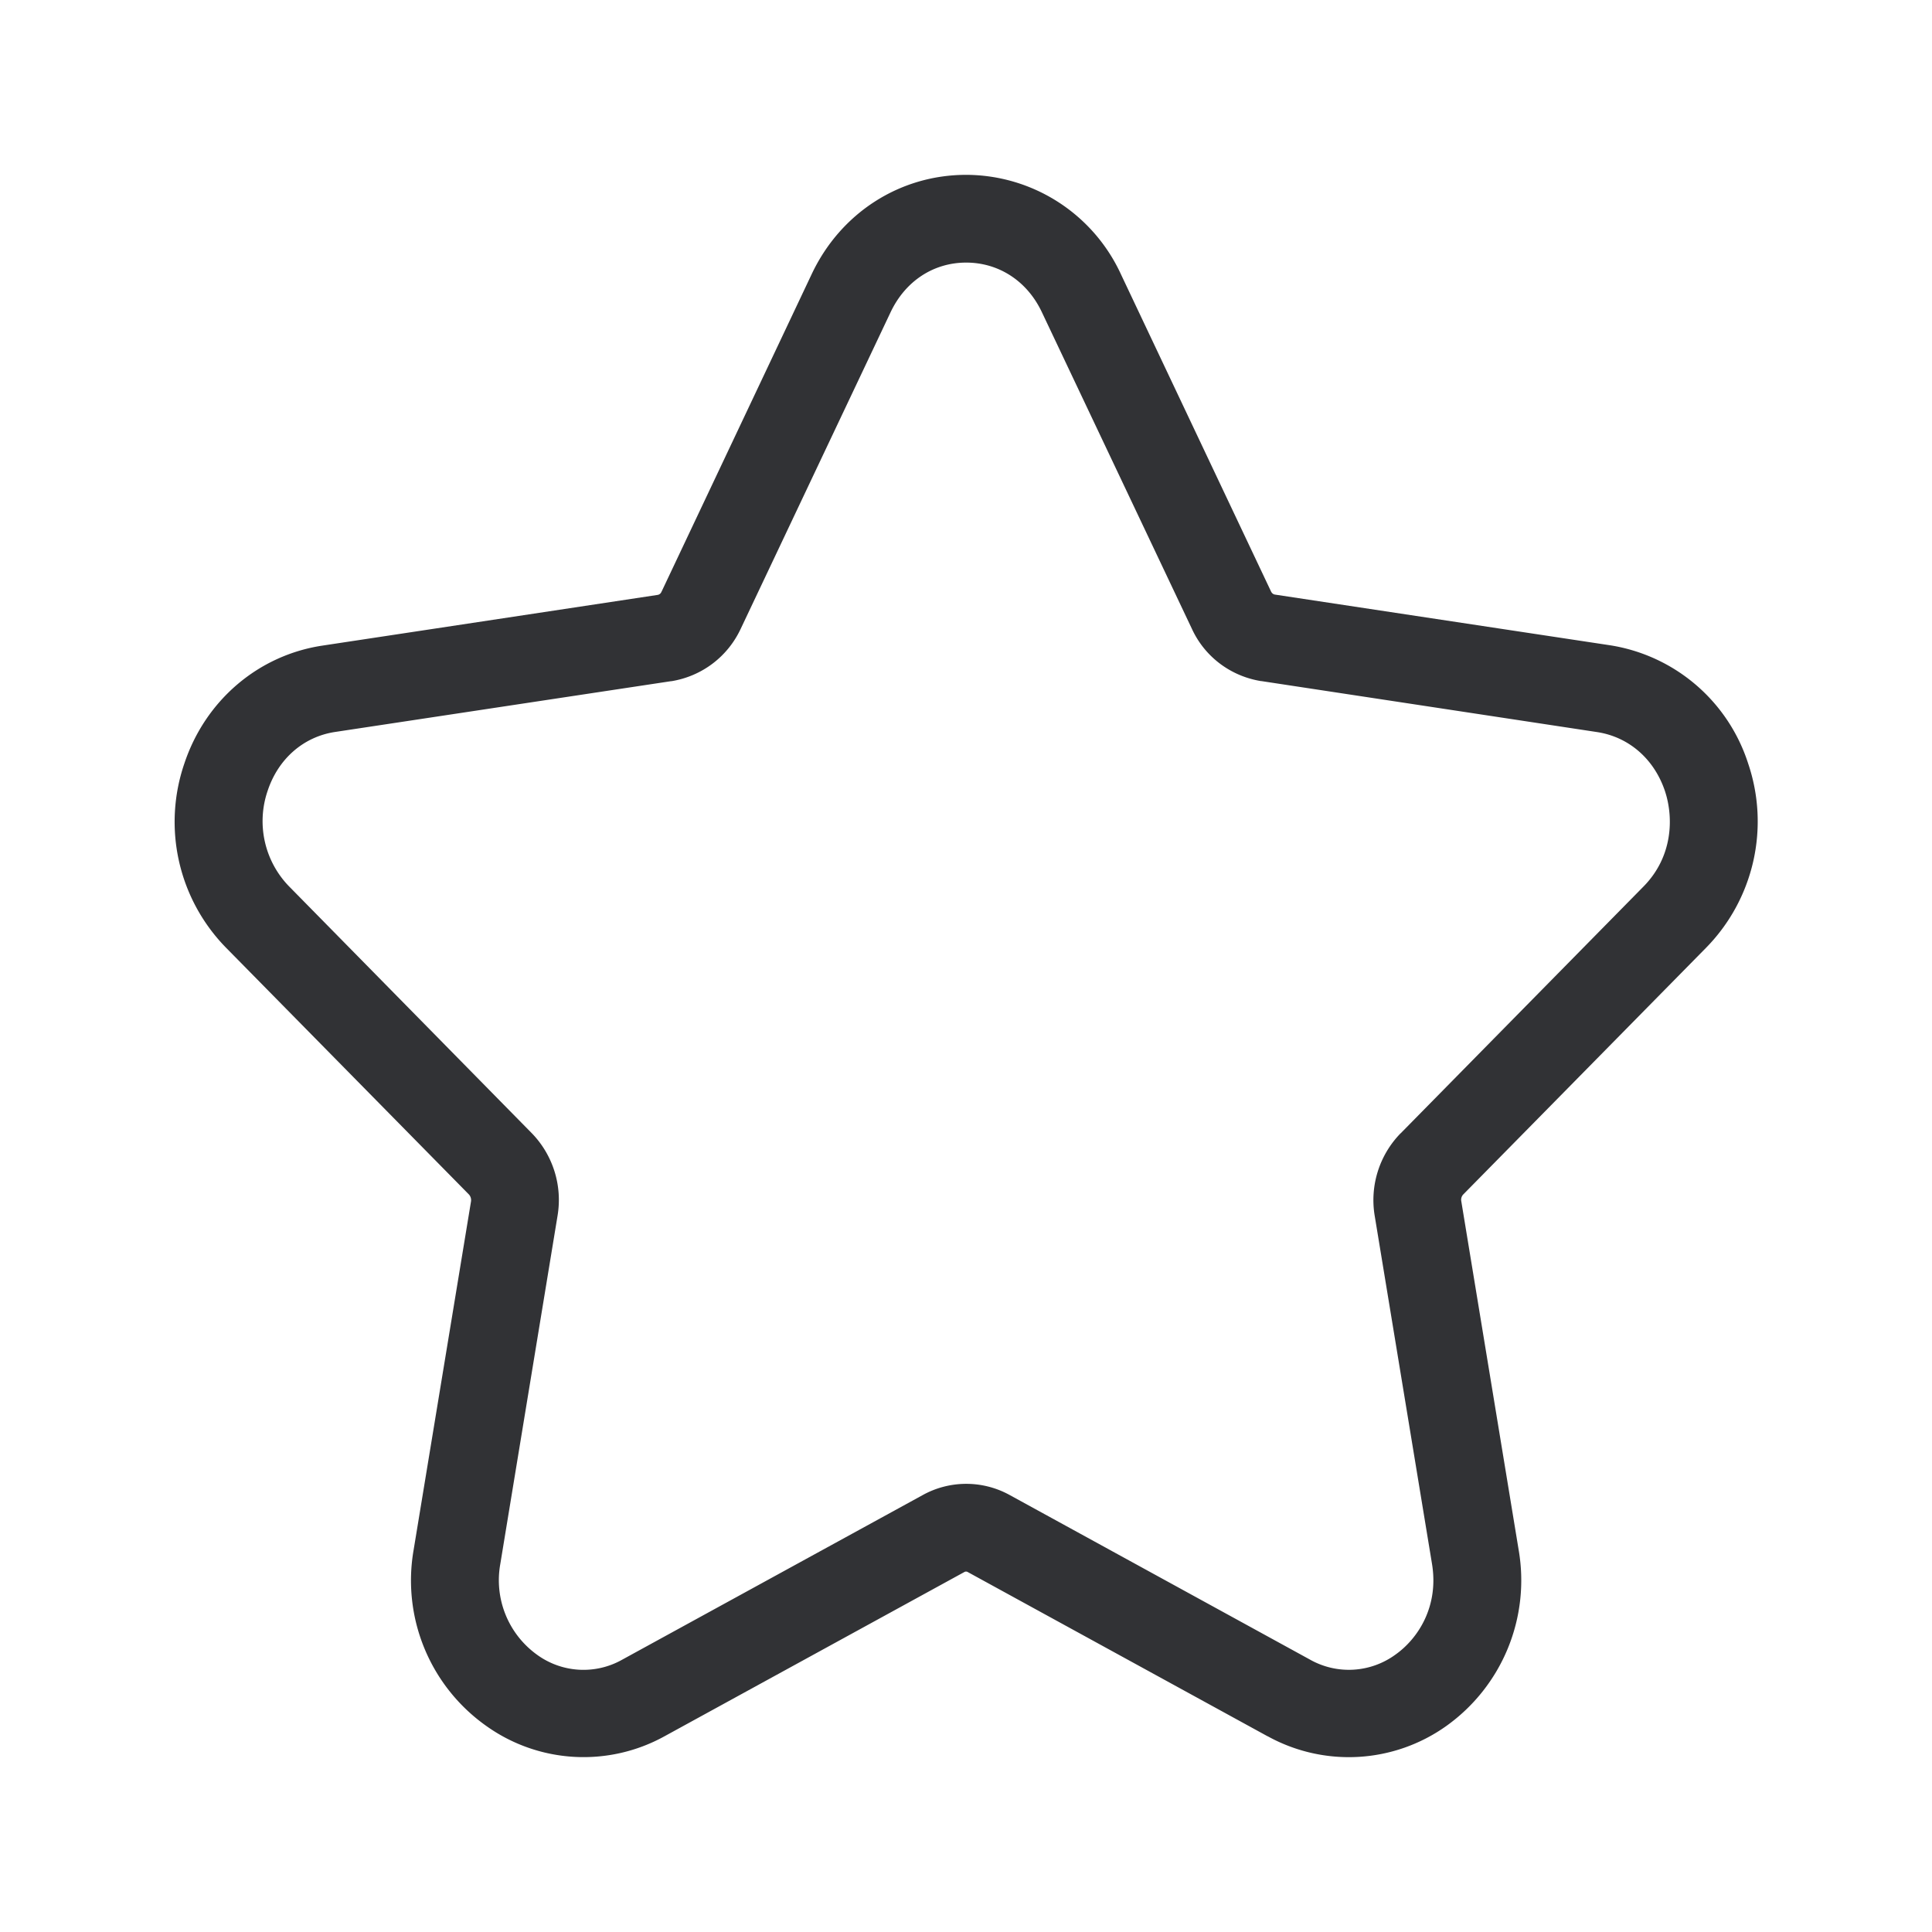 <svg xmlns="http://www.w3.org/2000/svg" width="24" height="24" fill="none"><path fill="#313235" d="M15.747 21.568a2.087 2.087 0 0 0 2.218-.126 2.223 2.223 0 0 0 .9-2.19l-.712-4.328a.096.096 0 0 1 .025-.087l3.014-3.062a2.24 2.24 0 0 0 .524-2.291 2.152 2.152 0 0 0-1.714-1.468l-4.165-.63a.062.062 0 0 1-.045-.034c-.003-.003-.003-.003-.003-.005L13.926 3.41a2.122 2.122 0 0 0-1.924-1.238c-.824 0-1.563.473-1.922 1.24L8.218 7.35a.021.021 0 0 0-.003.003v.003a.062.062 0 0 1-.045.034l-4.165.63c-.796.12-1.454.68-1.715 1.465a2.234 2.234 0 0 0 .521 2.291l3.014 3.062c.02.022.031.053.026.087l-.712 4.324a2.213 2.213 0 0 0 .9 2.19 2.08 2.08 0 0 0 2.215.13l3.728-2.042a.042.042 0 0 1 .037 0l3.728 2.042Zm-3.202-2.995a1.118 1.118 0 0 0-1.084 0l-3.728 2.042a.98.98 0 0 1-1.064-.061 1.14 1.14 0 0 1-.454-1.126l.711-4.325a1.19 1.19 0 0 0-.319-1.025l-.003-.003L3.59 11.01a1.162 1.162 0 0 1-.266-1.184c.132-.401.448-.676.843-.734l4.168-.63h.006c.378-.062.697-.303.86-.65l1.862-3.933c.183-.387.533-.617.939-.617.406 0 .759.23.941.617l1.863 3.932c.16.348.482.589.86.65h.005l4.168.633c.395.06.71.334.844.734.109.33.098.815-.267 1.185L17.4 14.078l-.003.002a1.188 1.188 0 0 0-.32 1.023l.712 4.325c.087.532-.177.93-.454 1.126a.982.982 0 0 1-1.064.061l-3.726-2.042Z"/></svg>